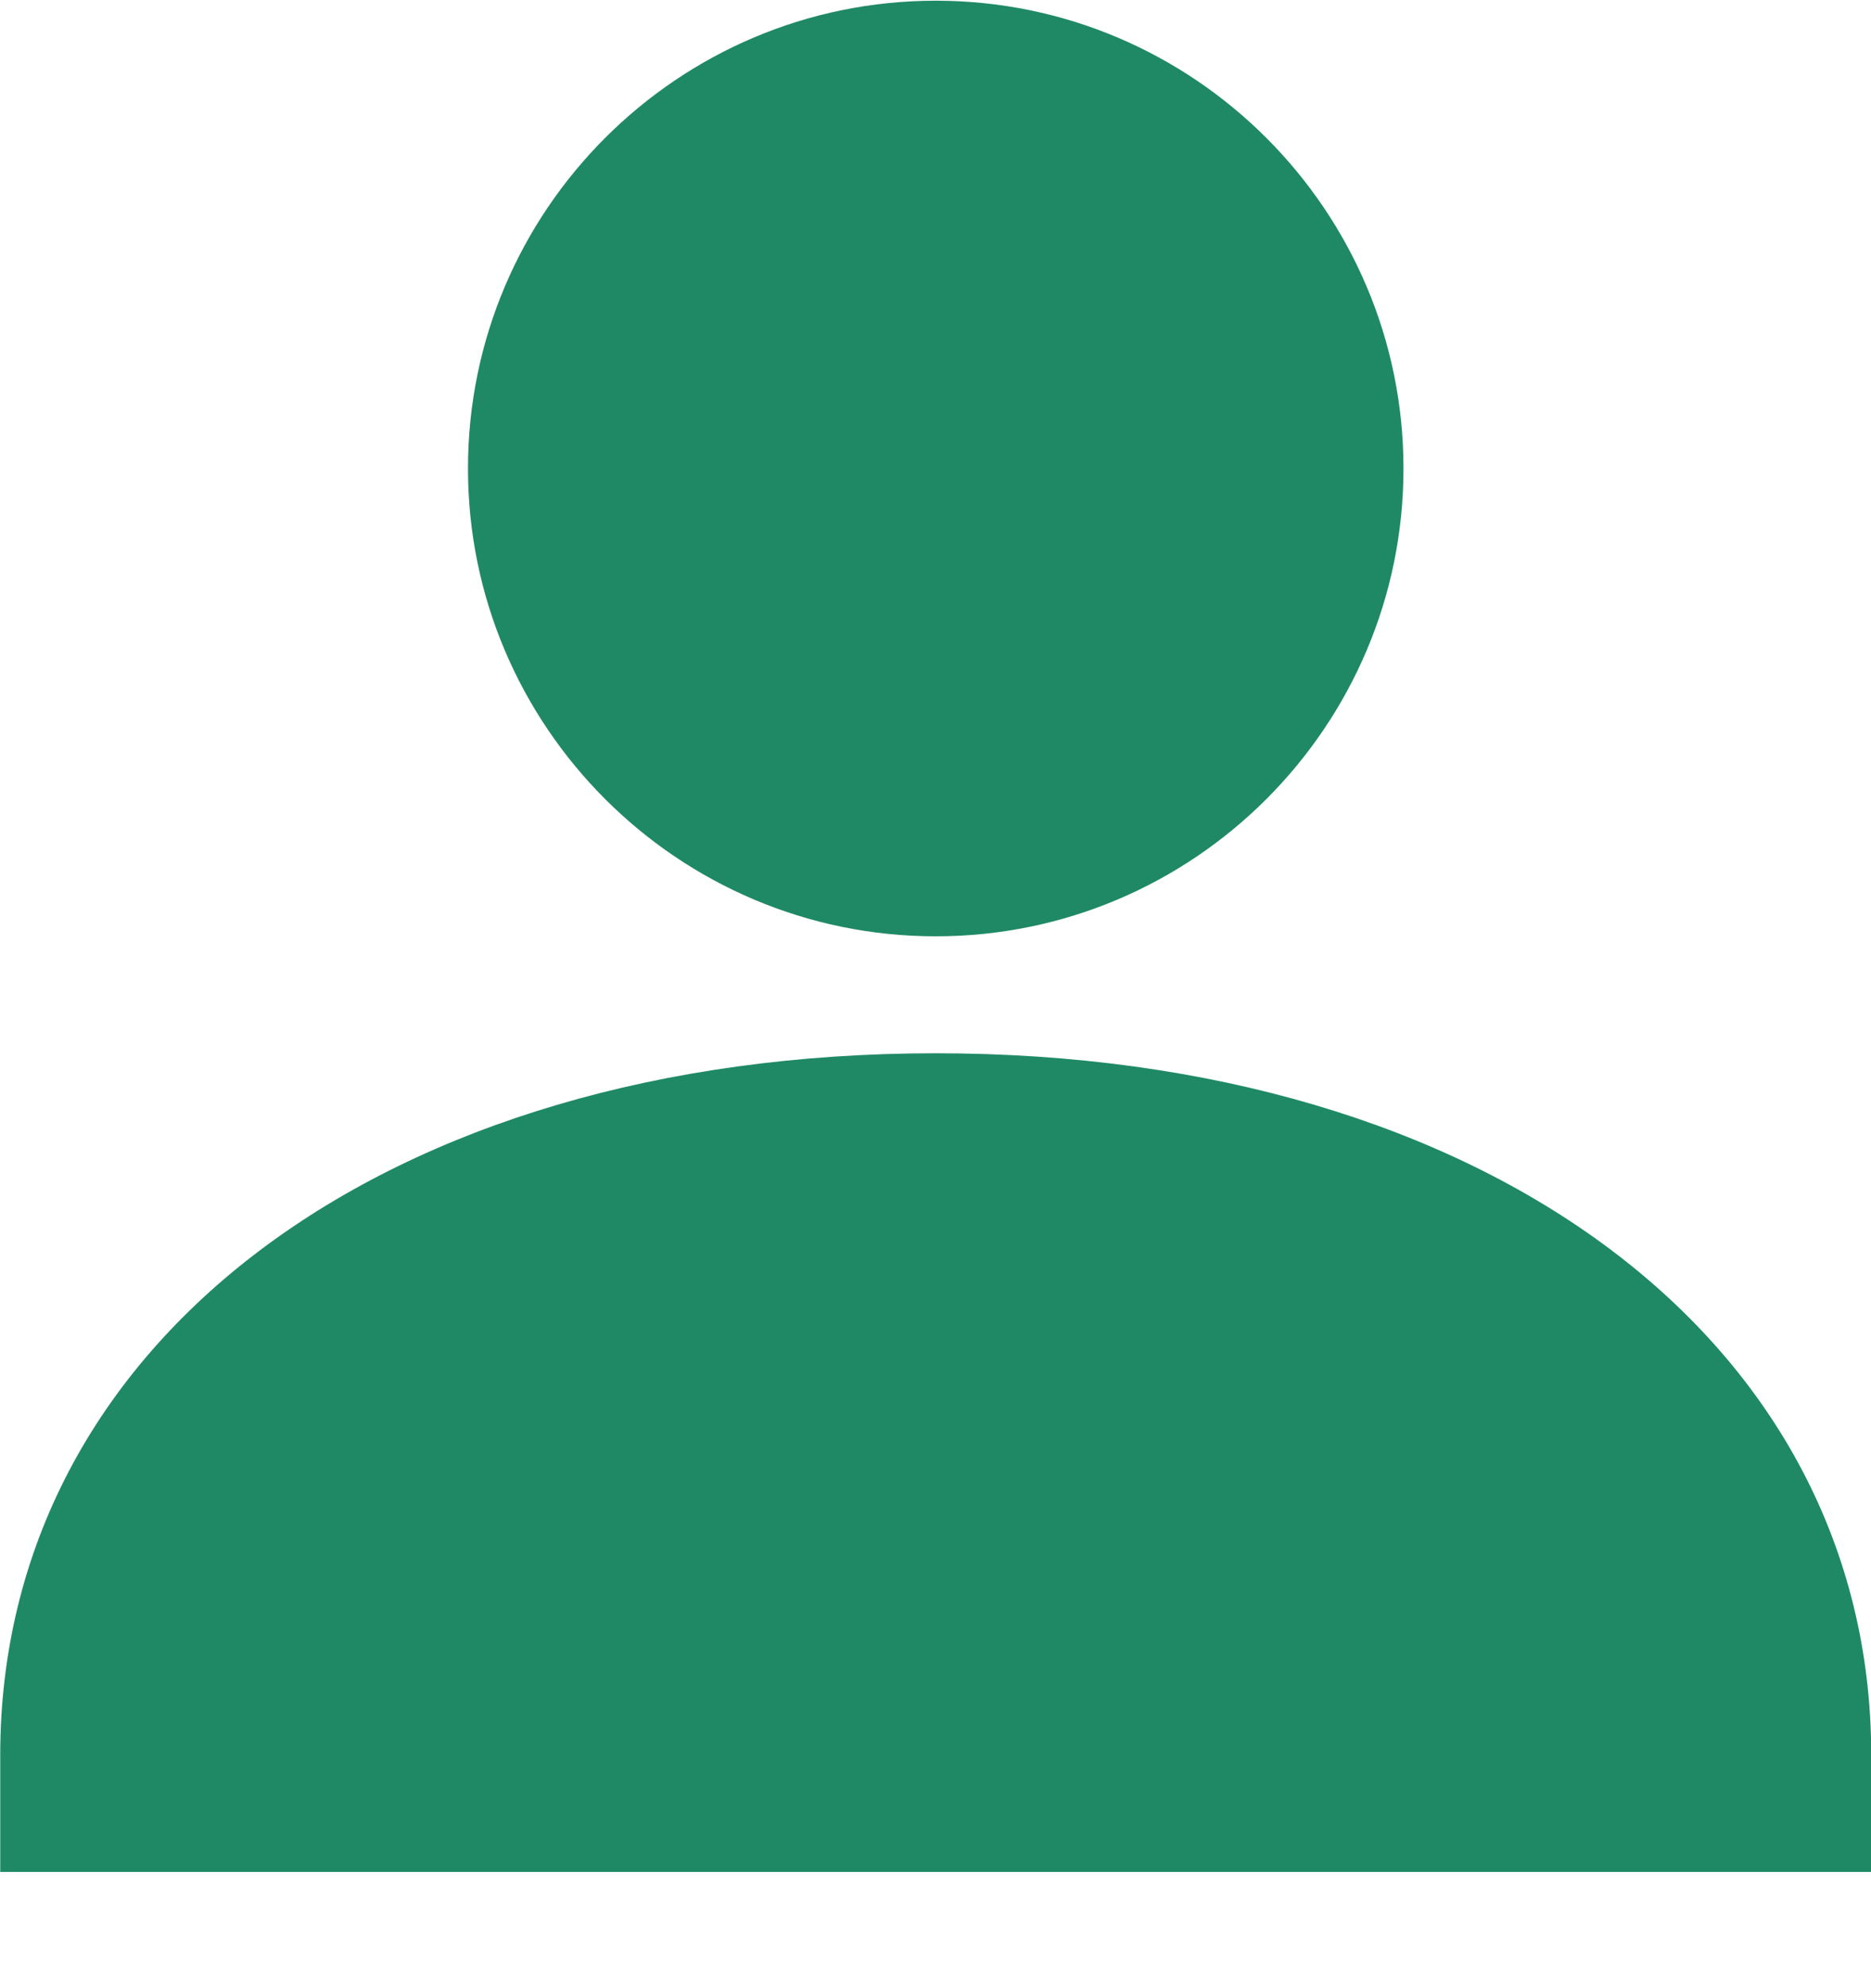 <?xml version="1.0" encoding="UTF-8"?>
<svg width="16px" height="17px" viewBox="0 0 16 17" version="1.1" xmlns="http://www.w3.org/2000/svg" xmlns:xlink="http://www.w3.org/1999/xlink">
    <!-- Generator: Sketch 52.5 (67469) - http://www.bohemiancoding.com/sketch -->
    <title>user</title>
    <desc>Created with Sketch.</desc>
    <g id="Page-1" stroke="none" stroke-width="1" fill="none" fill-rule="evenodd">
        <g id="First-modal" transform="translate(-236, -181)" fill="#1F8966">
            <g id="Group-9" transform="translate(45, 82)">
                <g id="Group-14" transform="translate(15, 97)">
                    <g id="Group-8">
                        <g id="Group-15" transform="translate(156, 2)">
                            <g id="user" transform="translate(20, 0)">
                                <g id="Filled_Icons">
                                    <g id="Group">
                                        <path d="M8.002,8.006 C10.208,8.006 12.002,6.211 12.002,4.006 C12.002,1.801 10.208,0.006 8.002,0.006 C5.796,0.006 4.002,1.801 4.002,4.006 C4.002,6.211 5.797,8.006 8.002,8.006 Z" id="Path"></path>
                                        <path d="M8.002,9.006 C3.292,9.006 0.002,11.473 0.002,15.006 L0.002,16.006 L16.002,16.006 L16.002,15.006 C16.002,11.473 12.713,9.006 8.002,9.006 Z" id="Path"></path>
                                    </g>
                                </g>
                            </g>
                        </g>
                    </g>
                </g>
            </g>
        </g>
    </g>
</svg>